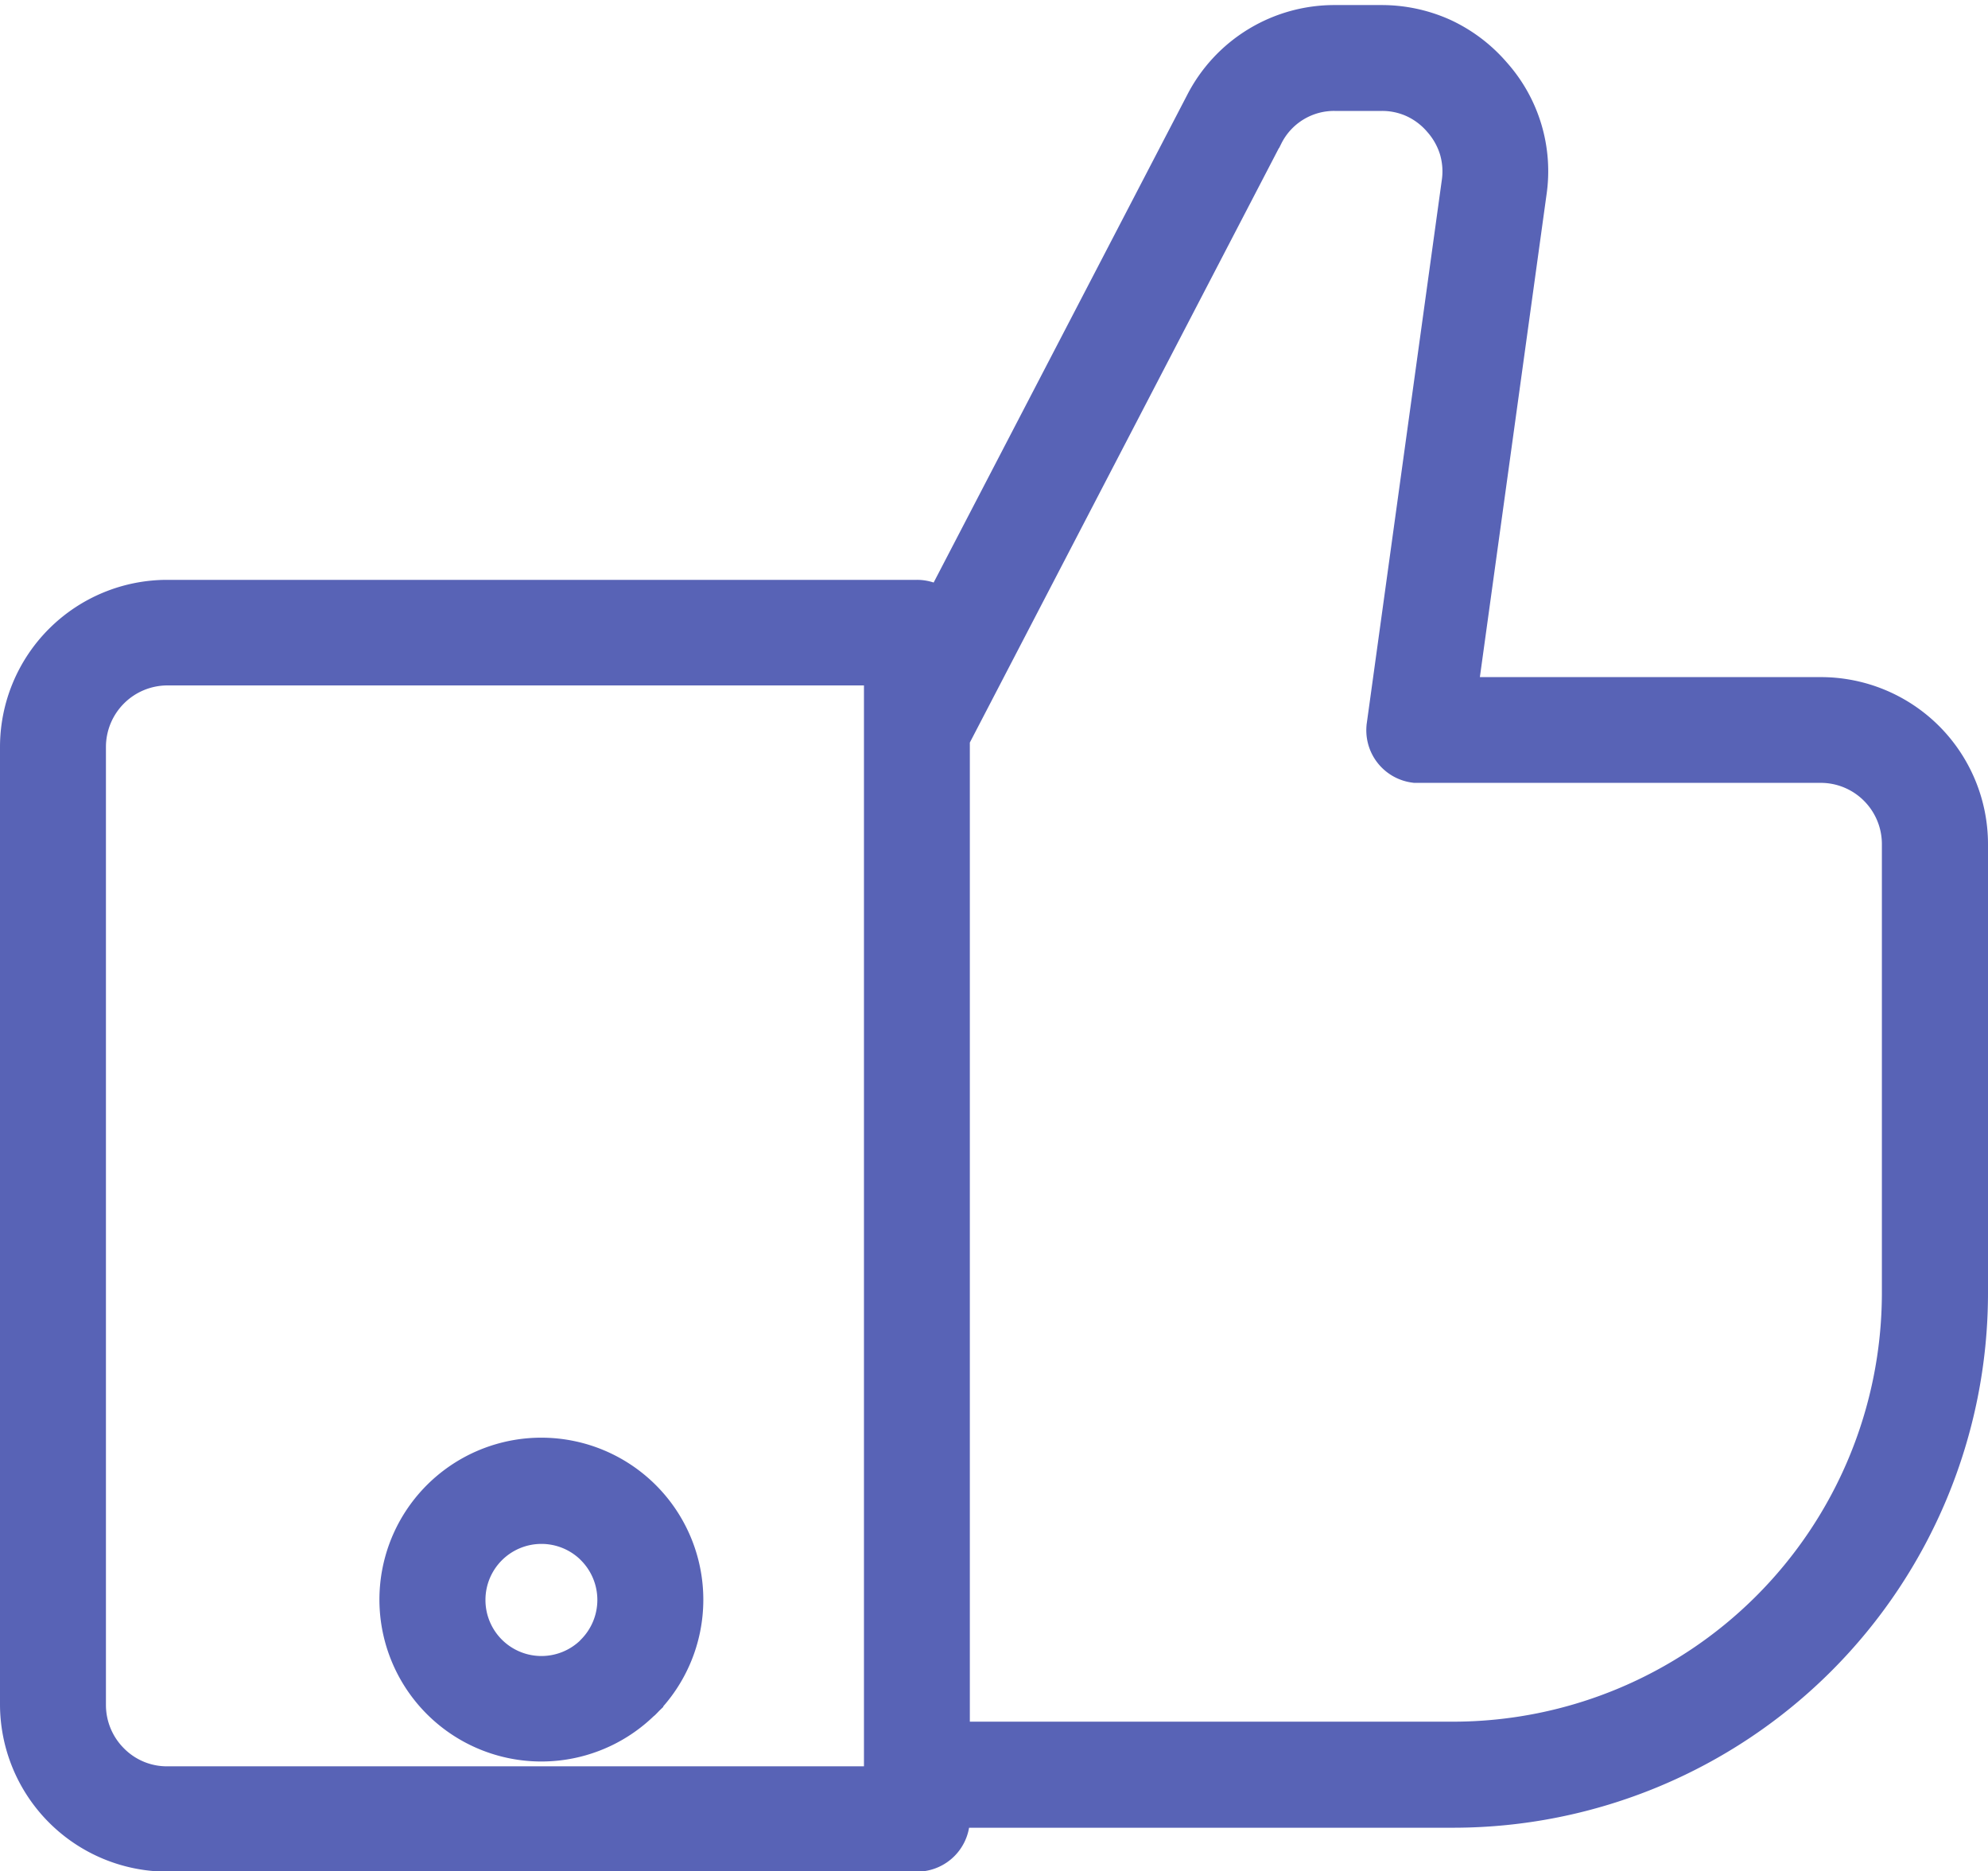 <svg xmlns="http://www.w3.org/2000/svg" width="32.99" height="31.055" viewBox="0 0 32.99 31.055">
  <path id="Path_5" data-name="Path 5" d="M376.9,90.417a2.189,2.189,0,0,1,1.548,3.735l-.025.021a2.187,2.187,0,1,1-1.522-3.756Zm6.609-13.8v-.062a.375.375,0,0,0-.379-.374H370.689a2.275,2.275,0,0,0-2.273,2.269v15.9a2.28,2.28,0,0,0,2.273,2.269h12.442a.377.377,0,0,0,.379-.374V95.89h8.531a8.376,8.376,0,0,0,8.365-8.363V80.063a2.275,2.275,0,0,0-.663-1.6l0,0h0a2.276,2.276,0,0,0-1.608-.668H391.9l1.183-8.564a2.212,2.212,0,0,0-.538-1.807,2.272,2.272,0,0,0-.769-.582v0a2.27,2.27,0,0,0-.943-.2h-.758a2.246,2.246,0,0,0-2.017,1.227l-4.551,8.753Zm5.223-8.4a1.477,1.477,0,0,1,1.344-.818h.758a1.482,1.482,0,0,1,.631.132h0a1.5,1.5,0,0,1,.513.388,1.513,1.513,0,0,1,.314.561,1.5,1.5,0,0,1,.044.645l-1.243,9a.376.376,0,0,0,.321.425l.053,0h6.662a1.512,1.512,0,0,1,1.072.444l0,0a1.516,1.516,0,0,1,.444,1.072v7.464a7.619,7.619,0,0,1-7.607,7.6H383.51V78.259l5.223-10.047Zm-5.981,8.716H370.689a1.522,1.522,0,0,0-1.515,1.52v15.9a1.518,1.518,0,0,0,.446,1.074,1.5,1.5,0,0,0,1.07.444h12.063V76.929Zm-4.84,14.665a1.429,1.429,0,0,0-2.439,1.012,1.429,1.429,0,0,0,2.423,1.028l.016-.018a1.431,1.431,0,0,0,0-2.021Z" transform="translate(-367.916 -66.058)" fill="#5863b6" stroke="#5863b6" stroke-width="1" fill-rule="evenodd"/>
</svg>
